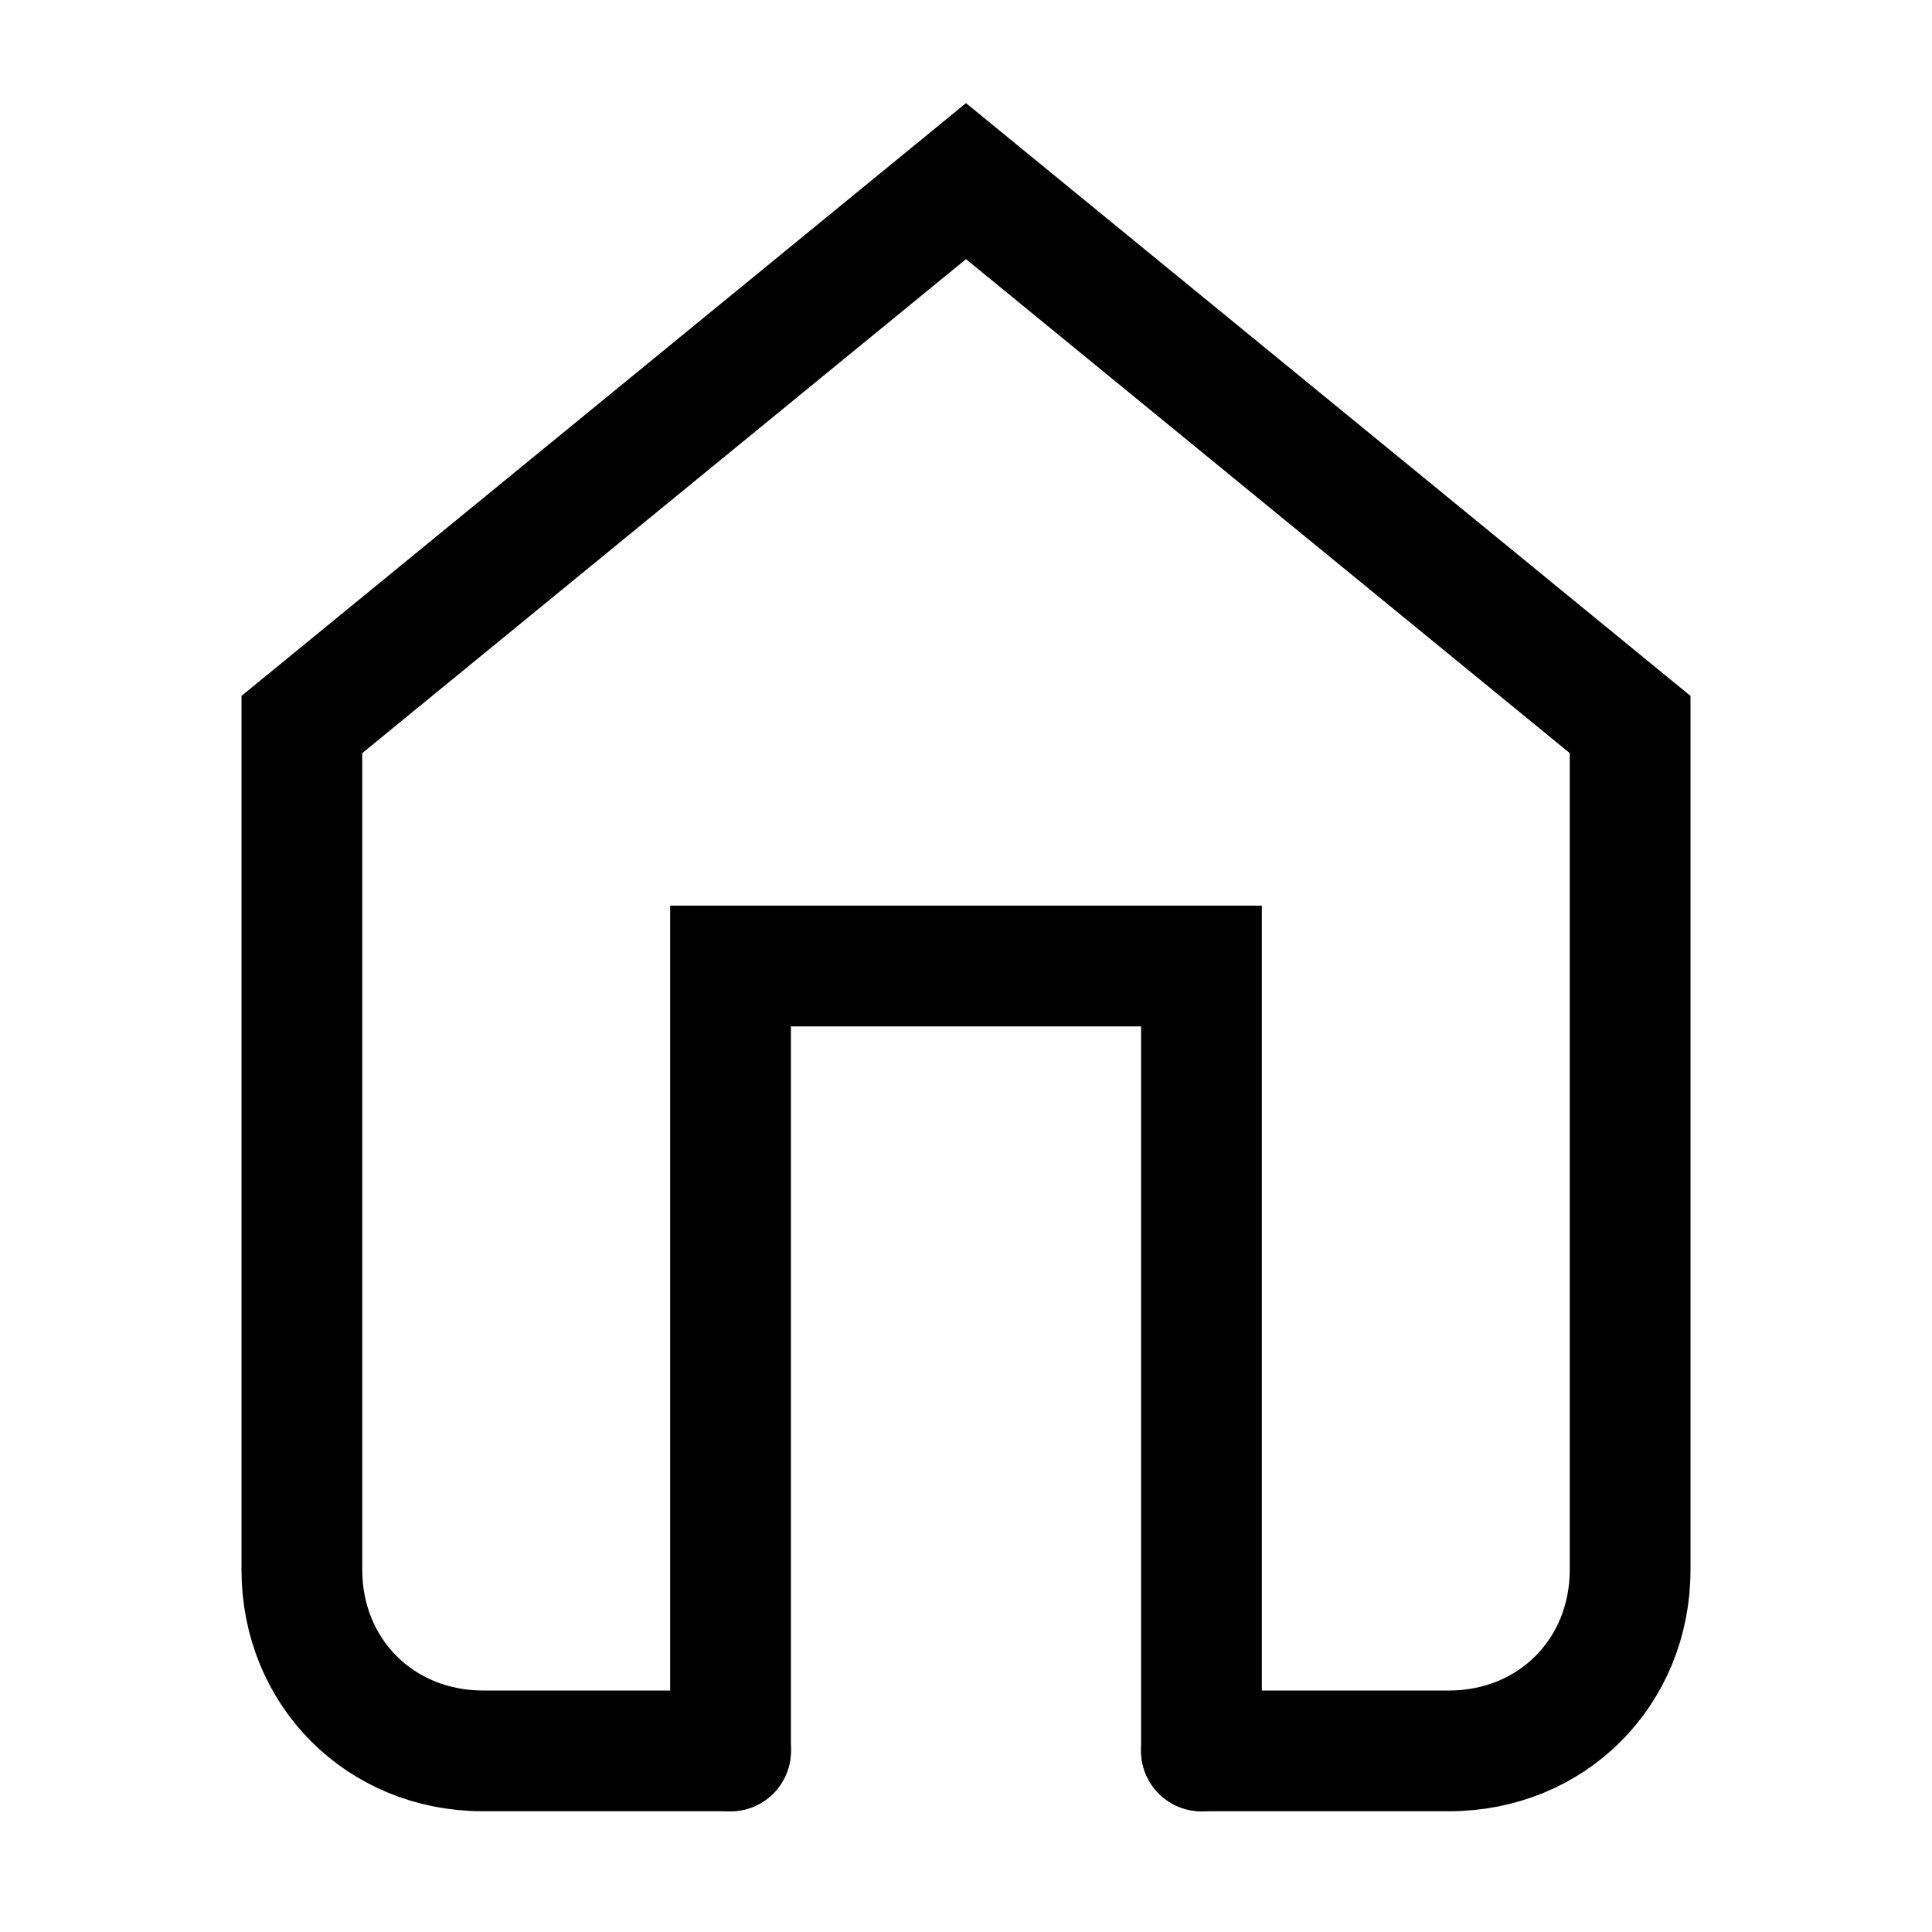 <svg width="32" height="32" viewBox="0 0 32 32" fill="none" xmlns="http://www.w3.org/2000/svg">
<path d="M19.9 29H24C25.7 29 27 27.7 27 26V12L16 3L5 12V26C5 27.7 6.3 29 8 29H12.1" stroke="black" stroke-width="2" stroke-miterlimit="10" stroke-linecap="round"/>
<path d="M19.9 29V16H12.1V29" stroke="black" stroke-width="2" stroke-miterlimit="10" stroke-linecap="round"/>
</svg>
